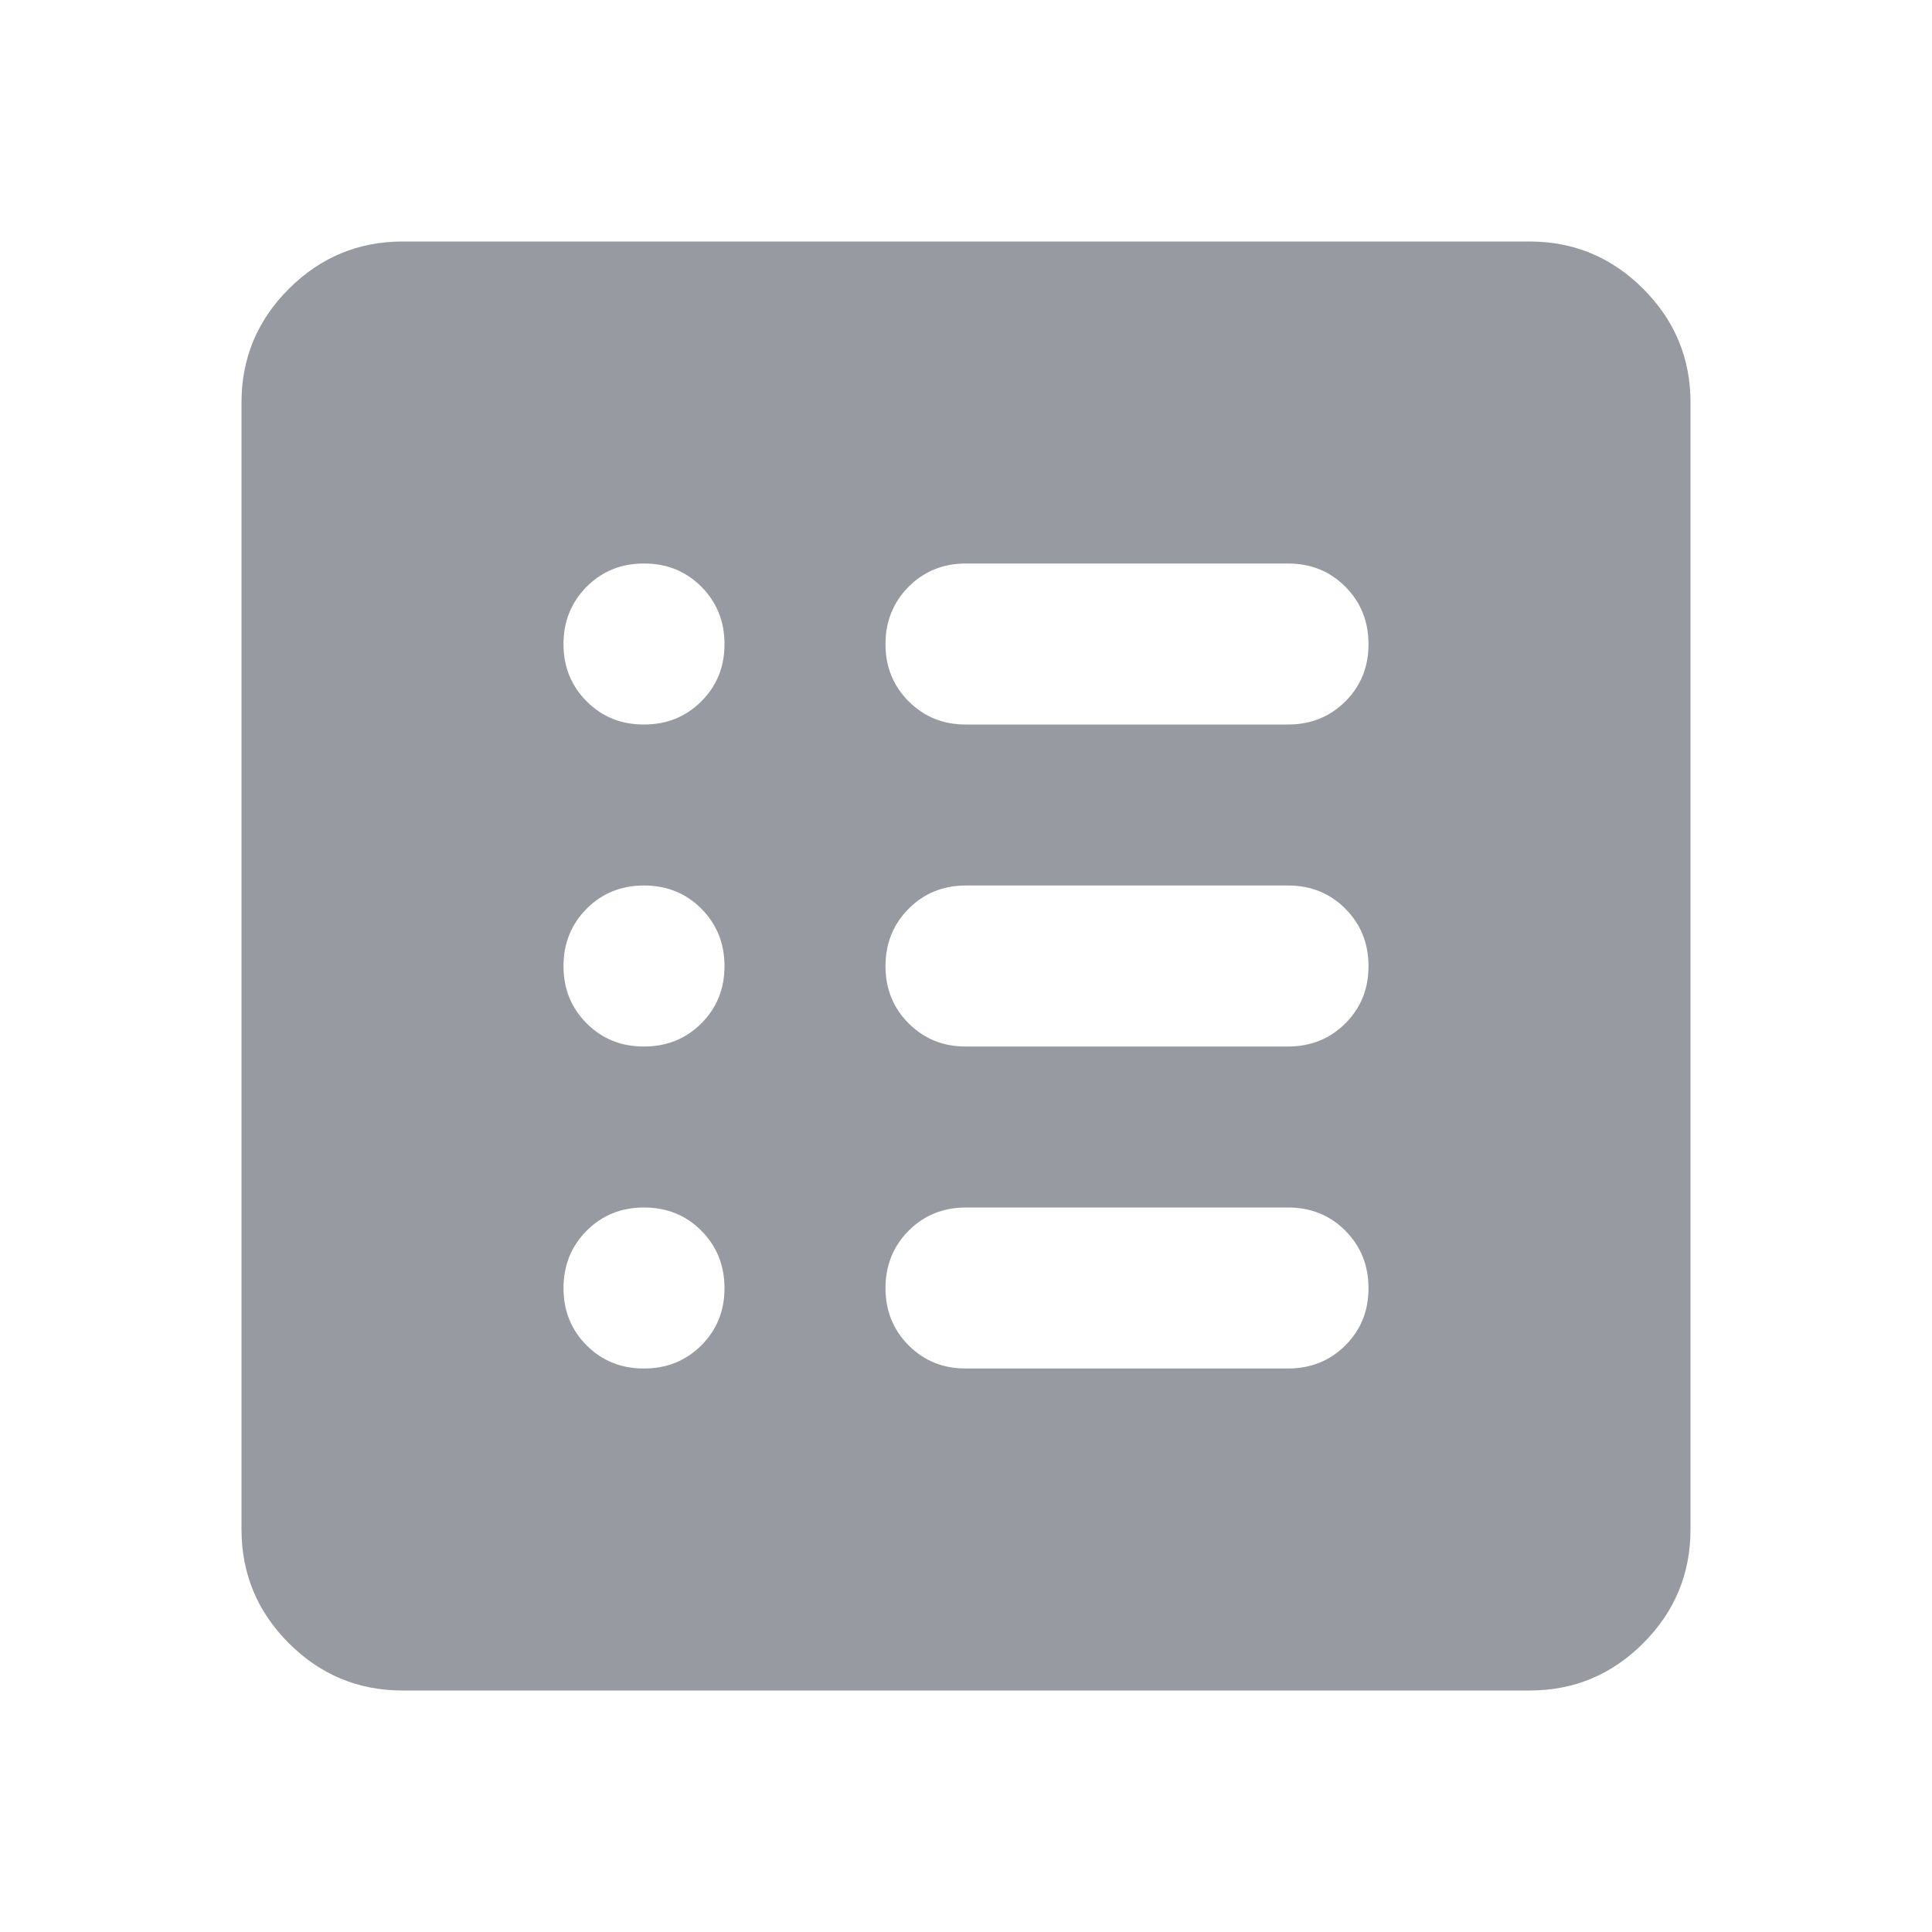 <svg width="36" height="36" viewBox="0 0 36 36" fill="none" xmlns="http://www.w3.org/2000/svg">
<path d="M12 25.5C12.425 25.5 12.781 25.356 13.069 25.068C13.357 24.78 13.501 24.424 13.5 24C13.499 23.576 13.355 23.22 13.068 22.932C12.781 22.644 12.425 22.5 12 22.5C11.575 22.5 11.219 22.644 10.932 22.932C10.645 23.22 10.501 23.576 10.5 24C10.499 24.424 10.643 24.78 10.932 25.07C11.221 25.358 11.577 25.502 12 25.5ZM12 19.5C12.425 19.5 12.781 19.356 13.069 19.068C13.357 18.78 13.501 18.424 13.5 18C13.499 17.576 13.355 17.22 13.068 16.932C12.781 16.644 12.425 16.5 12 16.5C11.575 16.5 11.219 16.644 10.932 16.932C10.645 17.22 10.501 17.576 10.5 18C10.499 18.424 10.643 18.78 10.932 19.07C11.221 19.358 11.577 19.502 12 19.5ZM12 13.5C12.425 13.5 12.781 13.356 13.069 13.068C13.357 12.78 13.501 12.424 13.5 12C13.499 11.576 13.355 11.22 13.068 10.932C12.781 10.644 12.425 10.5 12 10.5C11.575 10.5 11.219 10.644 10.932 10.932C10.645 11.22 10.501 11.576 10.5 12C10.499 12.424 10.643 12.78 10.932 13.069C11.221 13.358 11.577 13.502 12 13.5ZM18 25.5H24C24.425 25.5 24.782 25.356 25.07 25.068C25.358 24.78 25.501 24.424 25.5 24C25.499 23.576 25.355 23.22 25.068 22.932C24.781 22.644 24.425 22.5 24 22.5H18C17.575 22.5 17.219 22.644 16.932 22.932C16.645 23.22 16.501 23.576 16.5 24C16.499 24.424 16.643 24.78 16.932 25.07C17.221 25.358 17.577 25.502 18 25.5ZM18 19.5H24C24.425 19.5 24.782 19.356 25.07 19.068C25.358 18.78 25.501 18.424 25.5 18C25.499 17.576 25.355 17.22 25.068 16.932C24.781 16.644 24.425 16.5 24 16.5H18C17.575 16.5 17.219 16.644 16.932 16.932C16.645 17.22 16.501 17.576 16.5 18C16.499 18.424 16.643 18.78 16.932 19.07C17.221 19.358 17.577 19.502 18 19.5ZM18 13.5H24C24.425 13.5 24.782 13.356 25.07 13.068C25.358 12.78 25.501 12.424 25.5 12C25.499 11.576 25.355 11.22 25.068 10.932C24.781 10.644 24.425 10.5 24 10.5H18C17.575 10.5 17.219 10.644 16.932 10.932C16.645 11.22 16.501 11.576 16.5 12C16.499 12.424 16.643 12.78 16.932 13.069C17.221 13.358 17.577 13.502 18 13.5ZM7.5 31.5C6.675 31.5 5.969 31.206 5.382 30.619C4.795 30.032 4.501 29.326 4.5 28.5V7.5C4.5 6.675 4.794 5.969 5.382 5.382C5.97 4.795 6.676 4.501 7.5 4.5H28.5C29.325 4.5 30.032 4.794 30.619 5.382C31.207 5.97 31.501 6.676 31.5 7.5V28.5C31.5 29.325 31.206 30.032 30.619 30.619C30.032 31.207 29.326 31.501 28.5 31.5H7.5Z" fill="#989AA2"/>
</svg>
